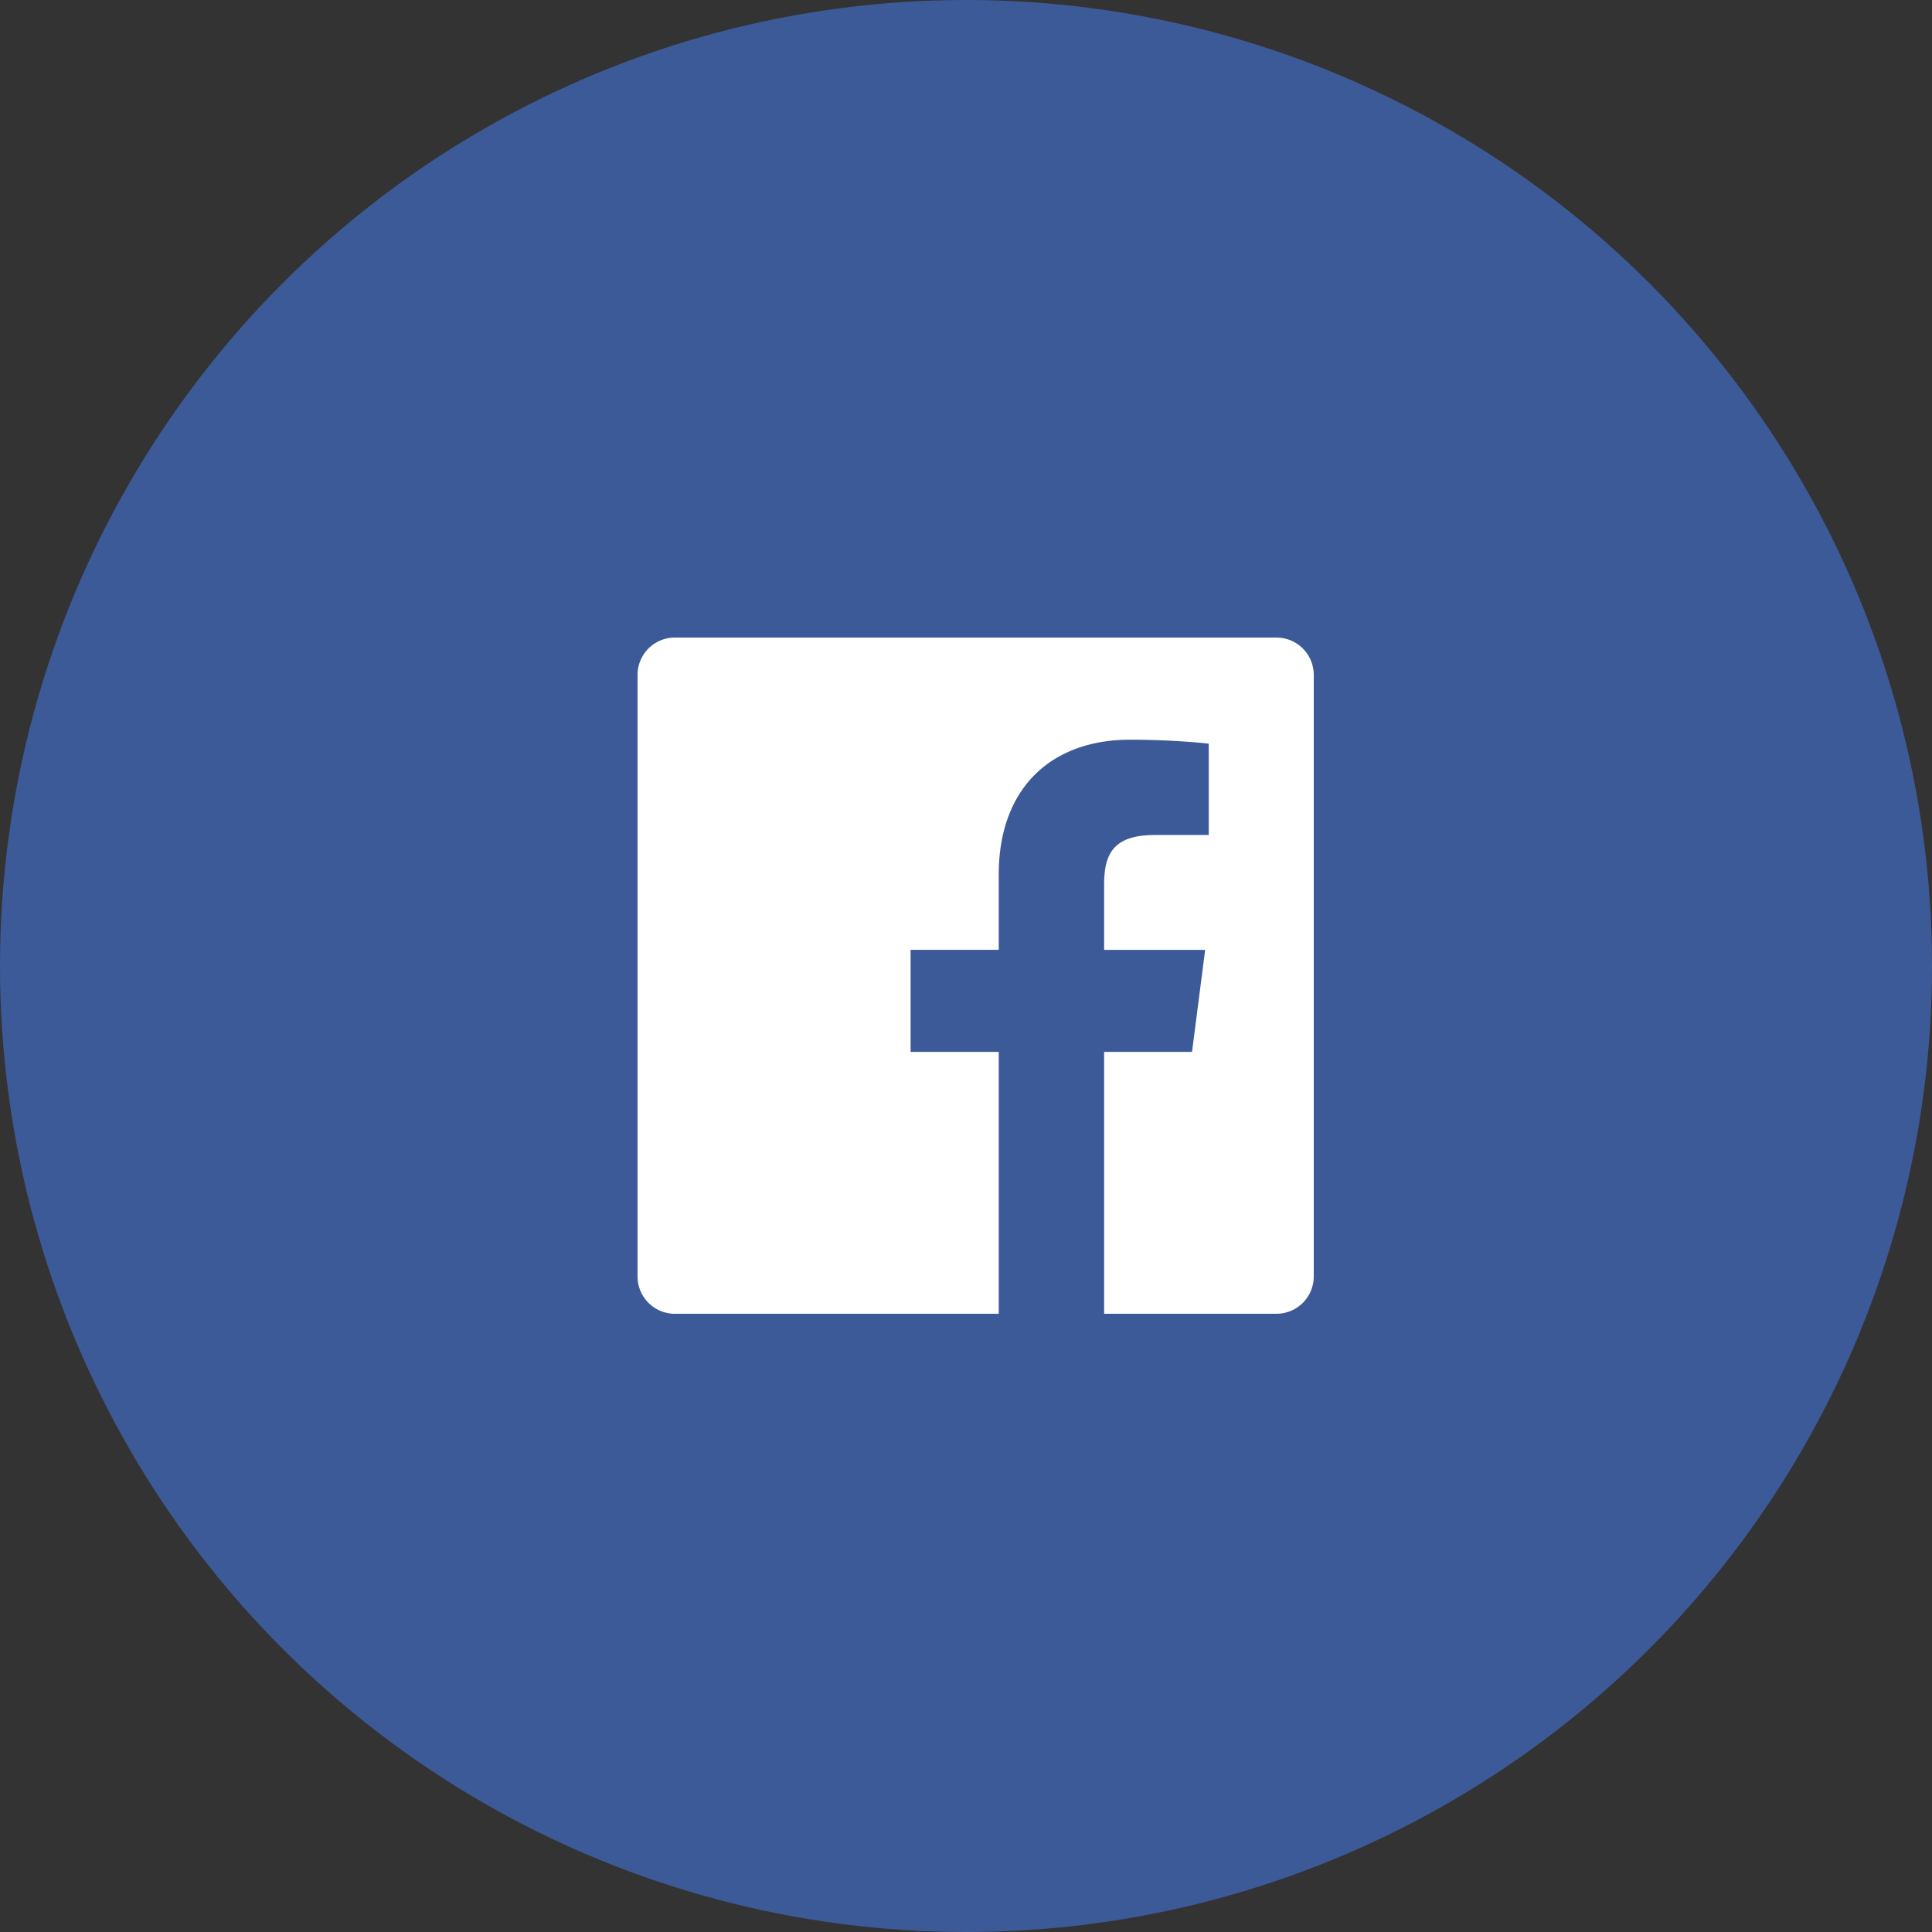<svg width="100" height="100" viewBox="0 0 100 100" xmlns="http://www.w3.org/2000/svg"><rect x="0" y="0" width="100" height="100" fill="#333333" stroke="none"/><circle fill="#3D5A98" cx="50" cy="50" r="50"/><path d="M66.068 33H34.93A1.931 1.931 0 0 0 33 34.932V66.07c0 1.066.865 1.931 1.931 1.931h16.764V54.446h-4.562v-5.282h4.562v-3.896c0-4.52 2.76-6.981 6.794-6.981 1.93 0 3.591.144 4.075.207v4.725l-2.797.001c-2.193 0-2.618 1.042-2.618 2.572v3.372h5.23l-.68 5.282h-4.55V68h8.919A1.931 1.931 0 0 0 68 66.069V34.932A1.932 1.932 0 0 0 66.068 33" fill="#FFF"/></svg>